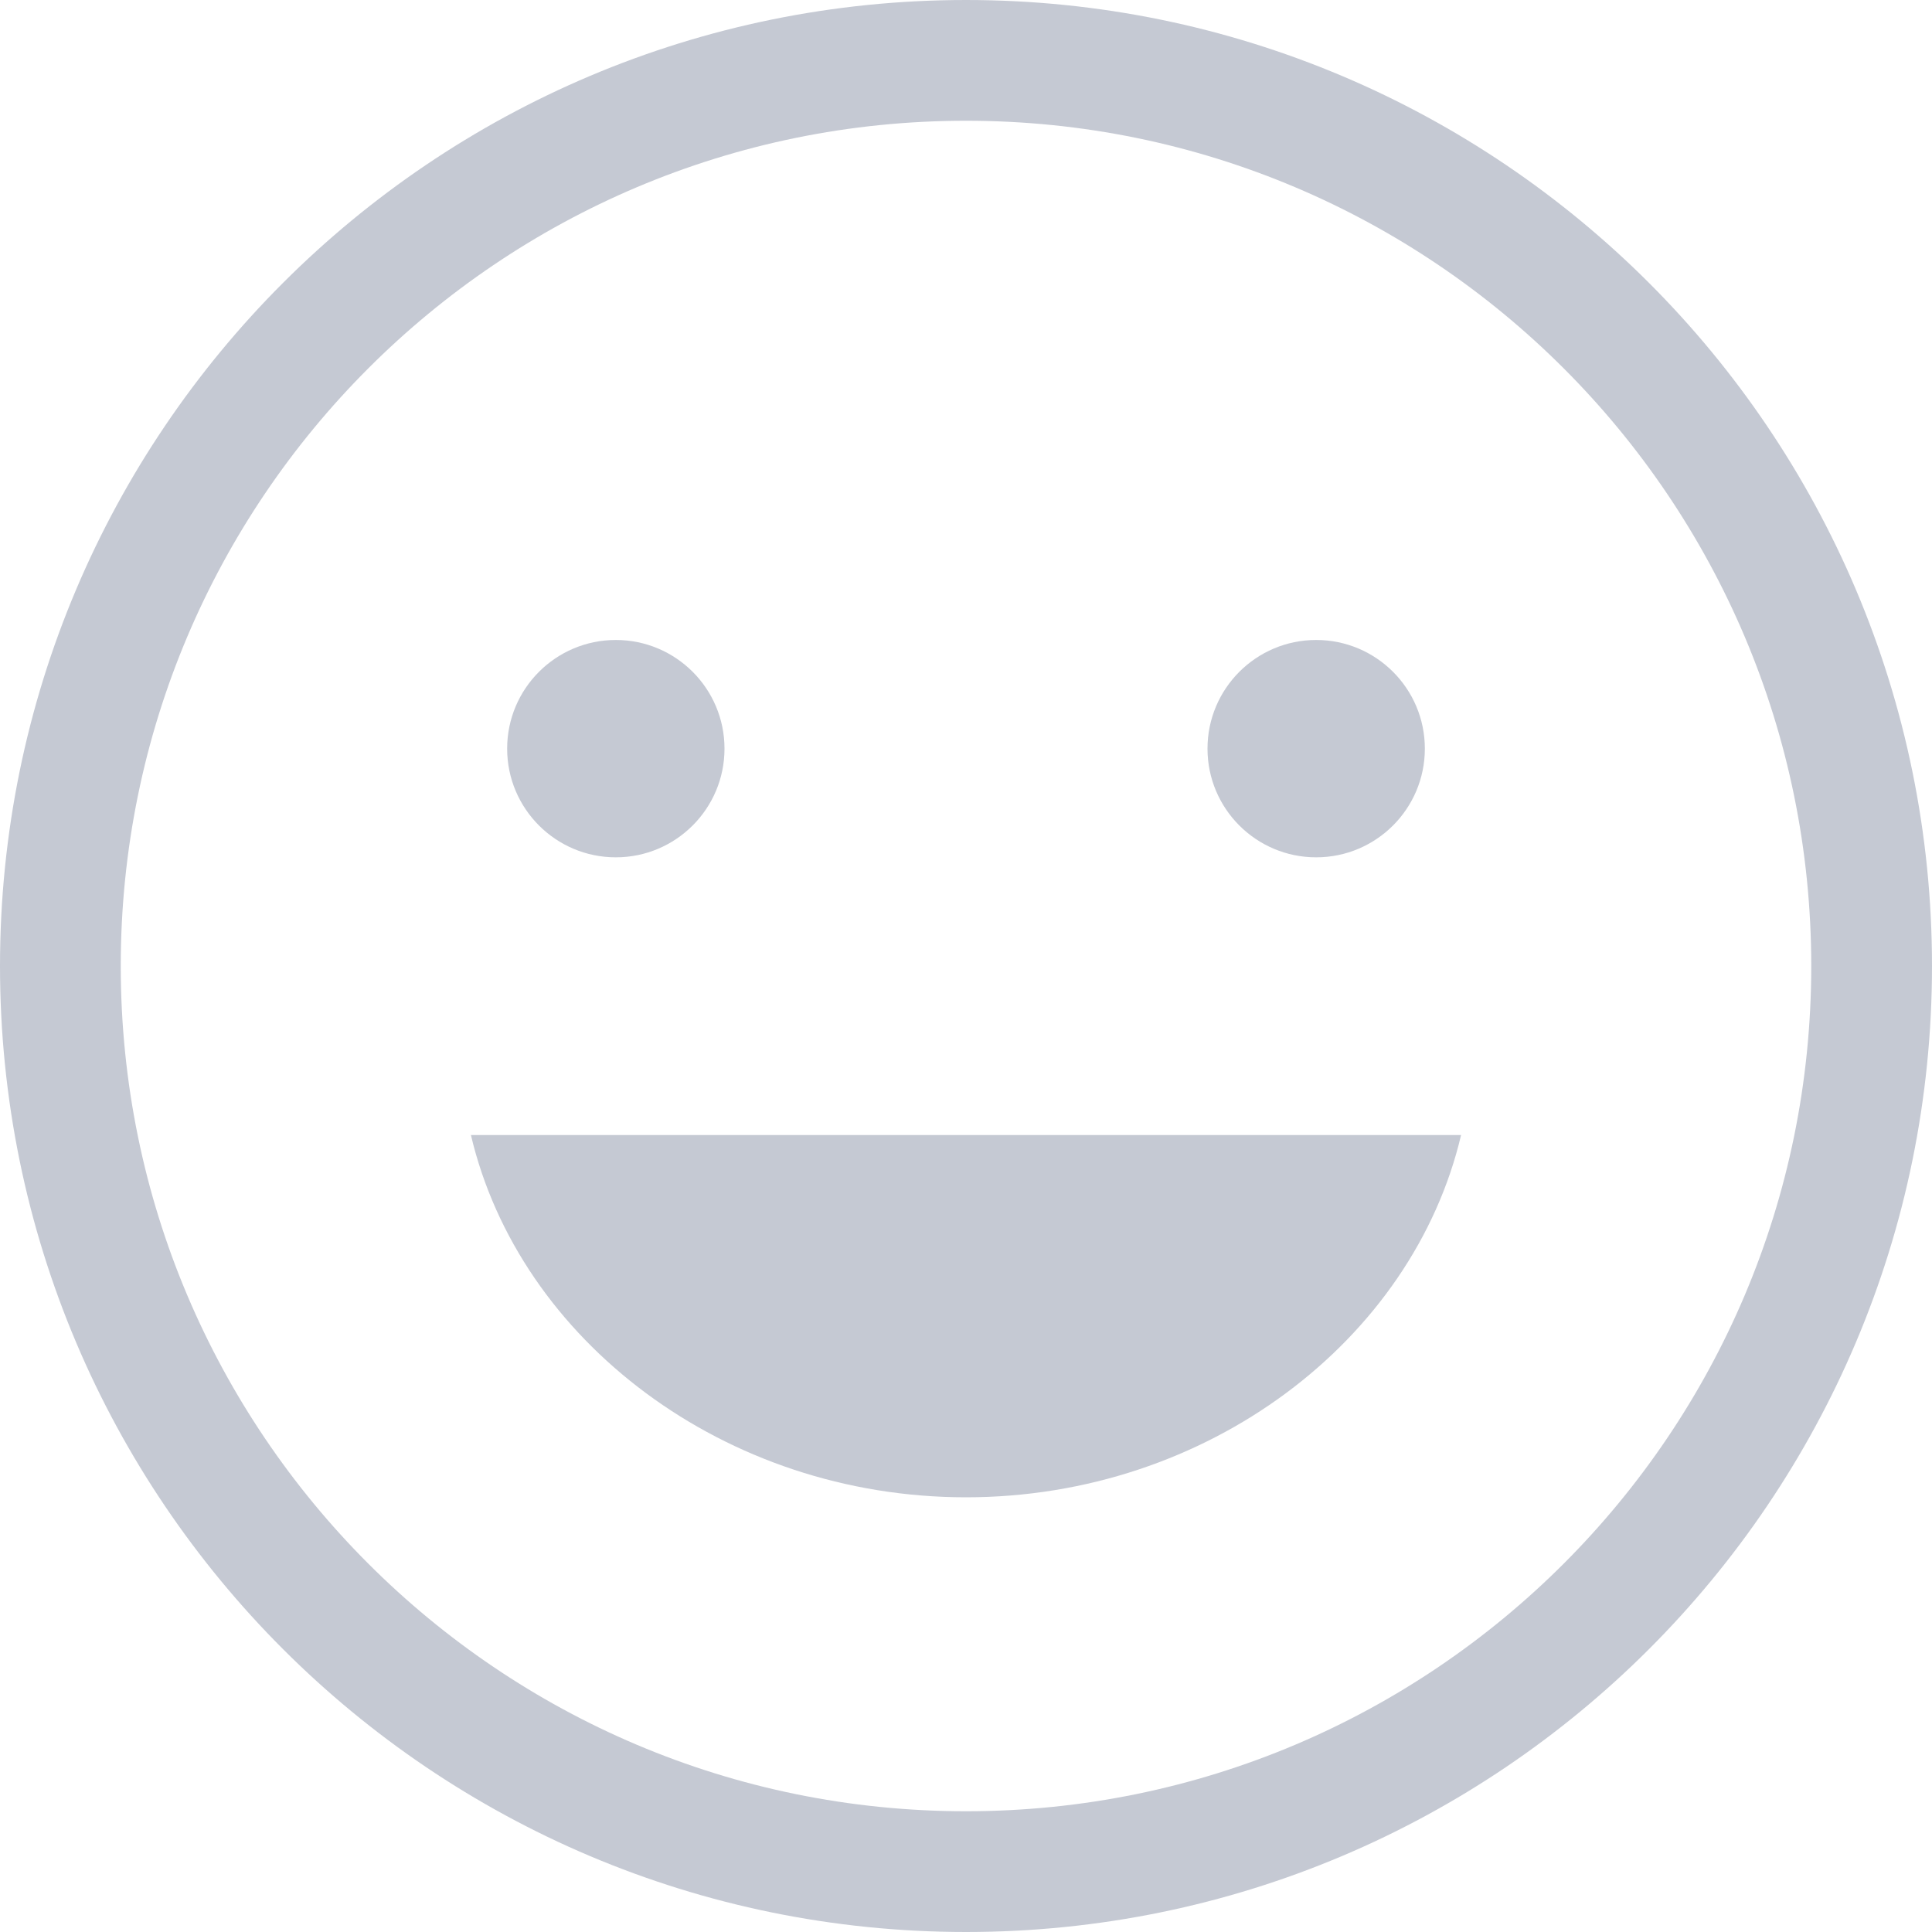 <svg fill="none" height="16" viewBox="0 0 16 16" width="16" xmlns="http://www.w3.org/2000/svg" xmlns:xlink="http://www.w3.org/1999/xlink"><clipPath id="a"><path d="m0 0h16v16h-16z"/></clipPath><g clip-path="url(#a)"><path d="m8 15.5c4.142 0 7.5-3.358 7.5-7.5 0-4.142-3.358-7.5-7.5-7.5-4.142 0-7.5 3.358-7.5 7.5 0 4.142 3.358 7.5 7.5 7.5z" stroke="#c5c9d3" stroke-linecap="round" stroke-linejoin="round" stroke-miterlimit="10"/><g fill="#c5c9d3"><path d="m5.1 7.1c.497 0 .9-.403.9-.9 0-.497-.403-.9-.9-.9-.497 0-.9.403-.9.9 0 .497.403.9.9.9z"/><path d="m10.9 7.1c.497 0 .9-.403.9-.9 0-.497-.403-.9-.9-.9s-.9.403-.9.9c0 .497.403.9.9.9z"/><path d="m12.1 9.4c-.4 1.7-2.1 3-4.1 3-2 0-3.7-1.3-4.1-3z"/></g></g></svg>